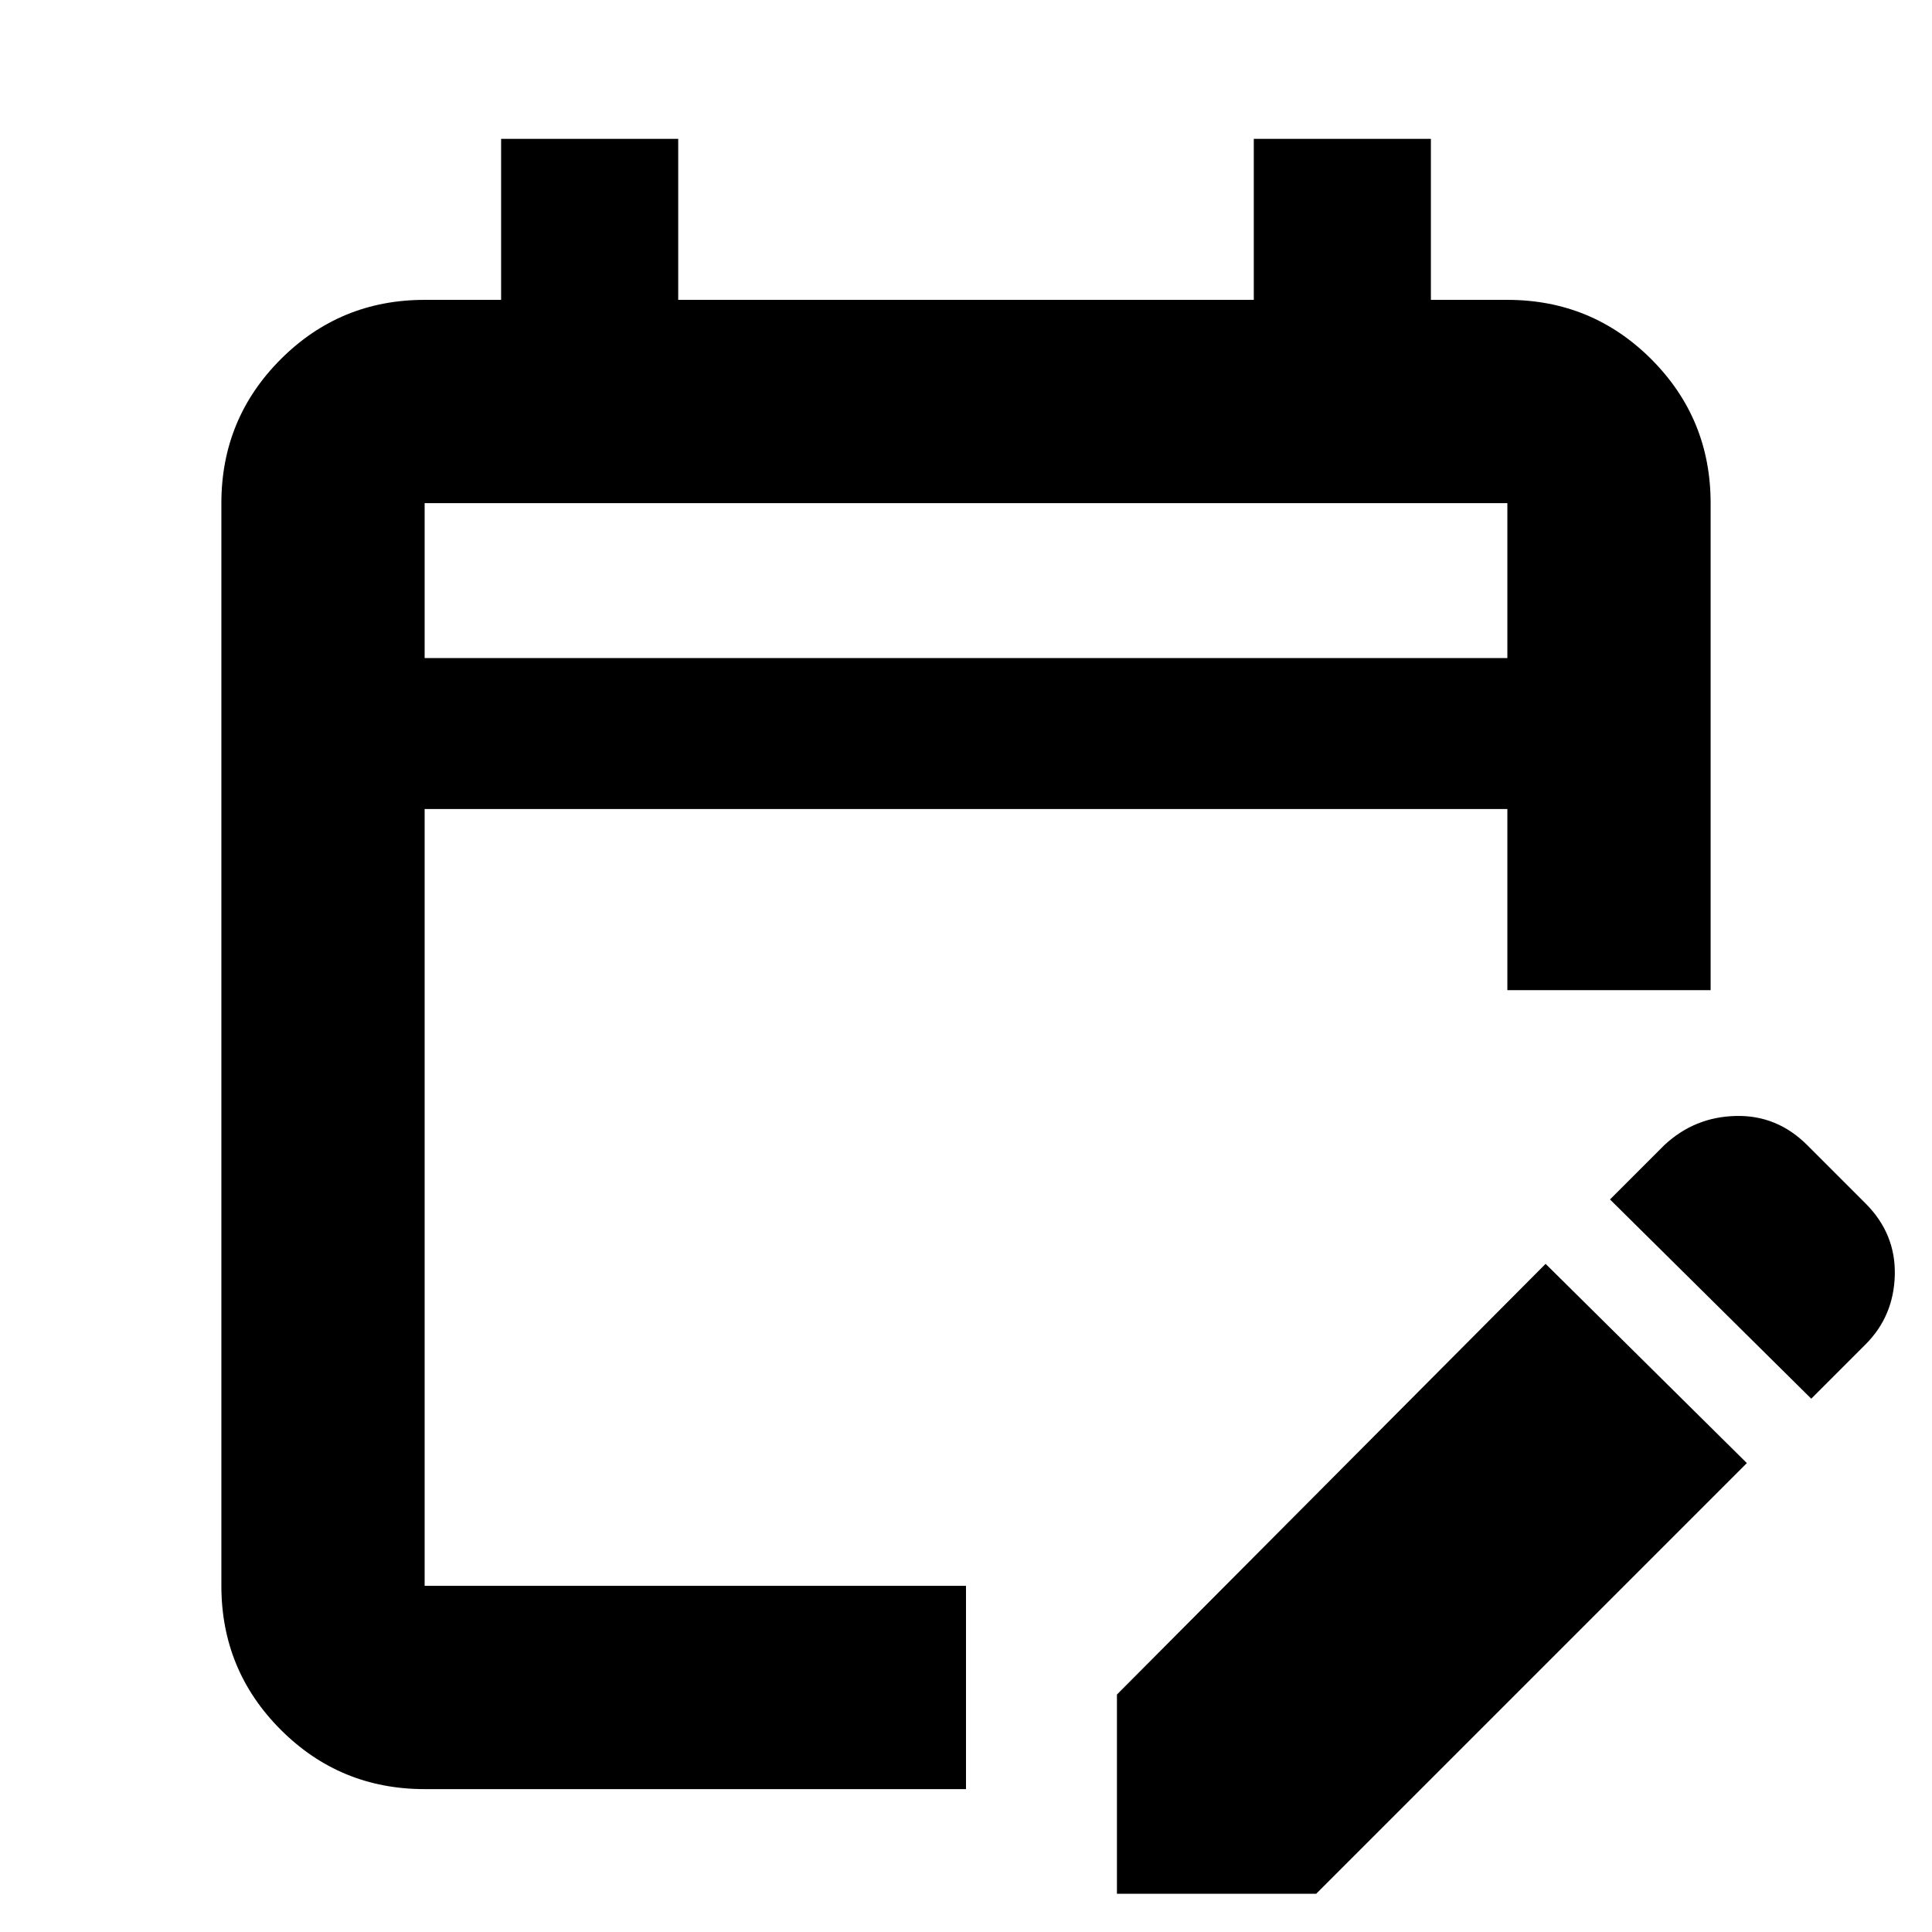 <svg xmlns="http://www.w3.org/2000/svg" height="24" width="24"><path d="M5.275 22.225q-1.05 0-1.787-.737-.738-.738-.738-1.788V6.25q0-1.05.738-1.788.737-.737 1.787-.737h.95v-2h2.2v2h7.15v-2h2.2v2h.95q1.05 0 1.788.737.737.738.737 1.788v6.05h-2.525v-2.25H5.275v9.65H12v2.525Zm17.225-4.85L20 14.9l.675-.675q.375-.35.887-.362.513-.013.888.362l.725.725q.375.375.363.888-.013.512-.363.862Zm-8.625 6.15V21.05L19.2 15.7l2.5 2.475-5.35 5.35Zm-8.6-15.35h13.45V6.25H5.275Zm0 0V6.25v1.925Z"/></svg>